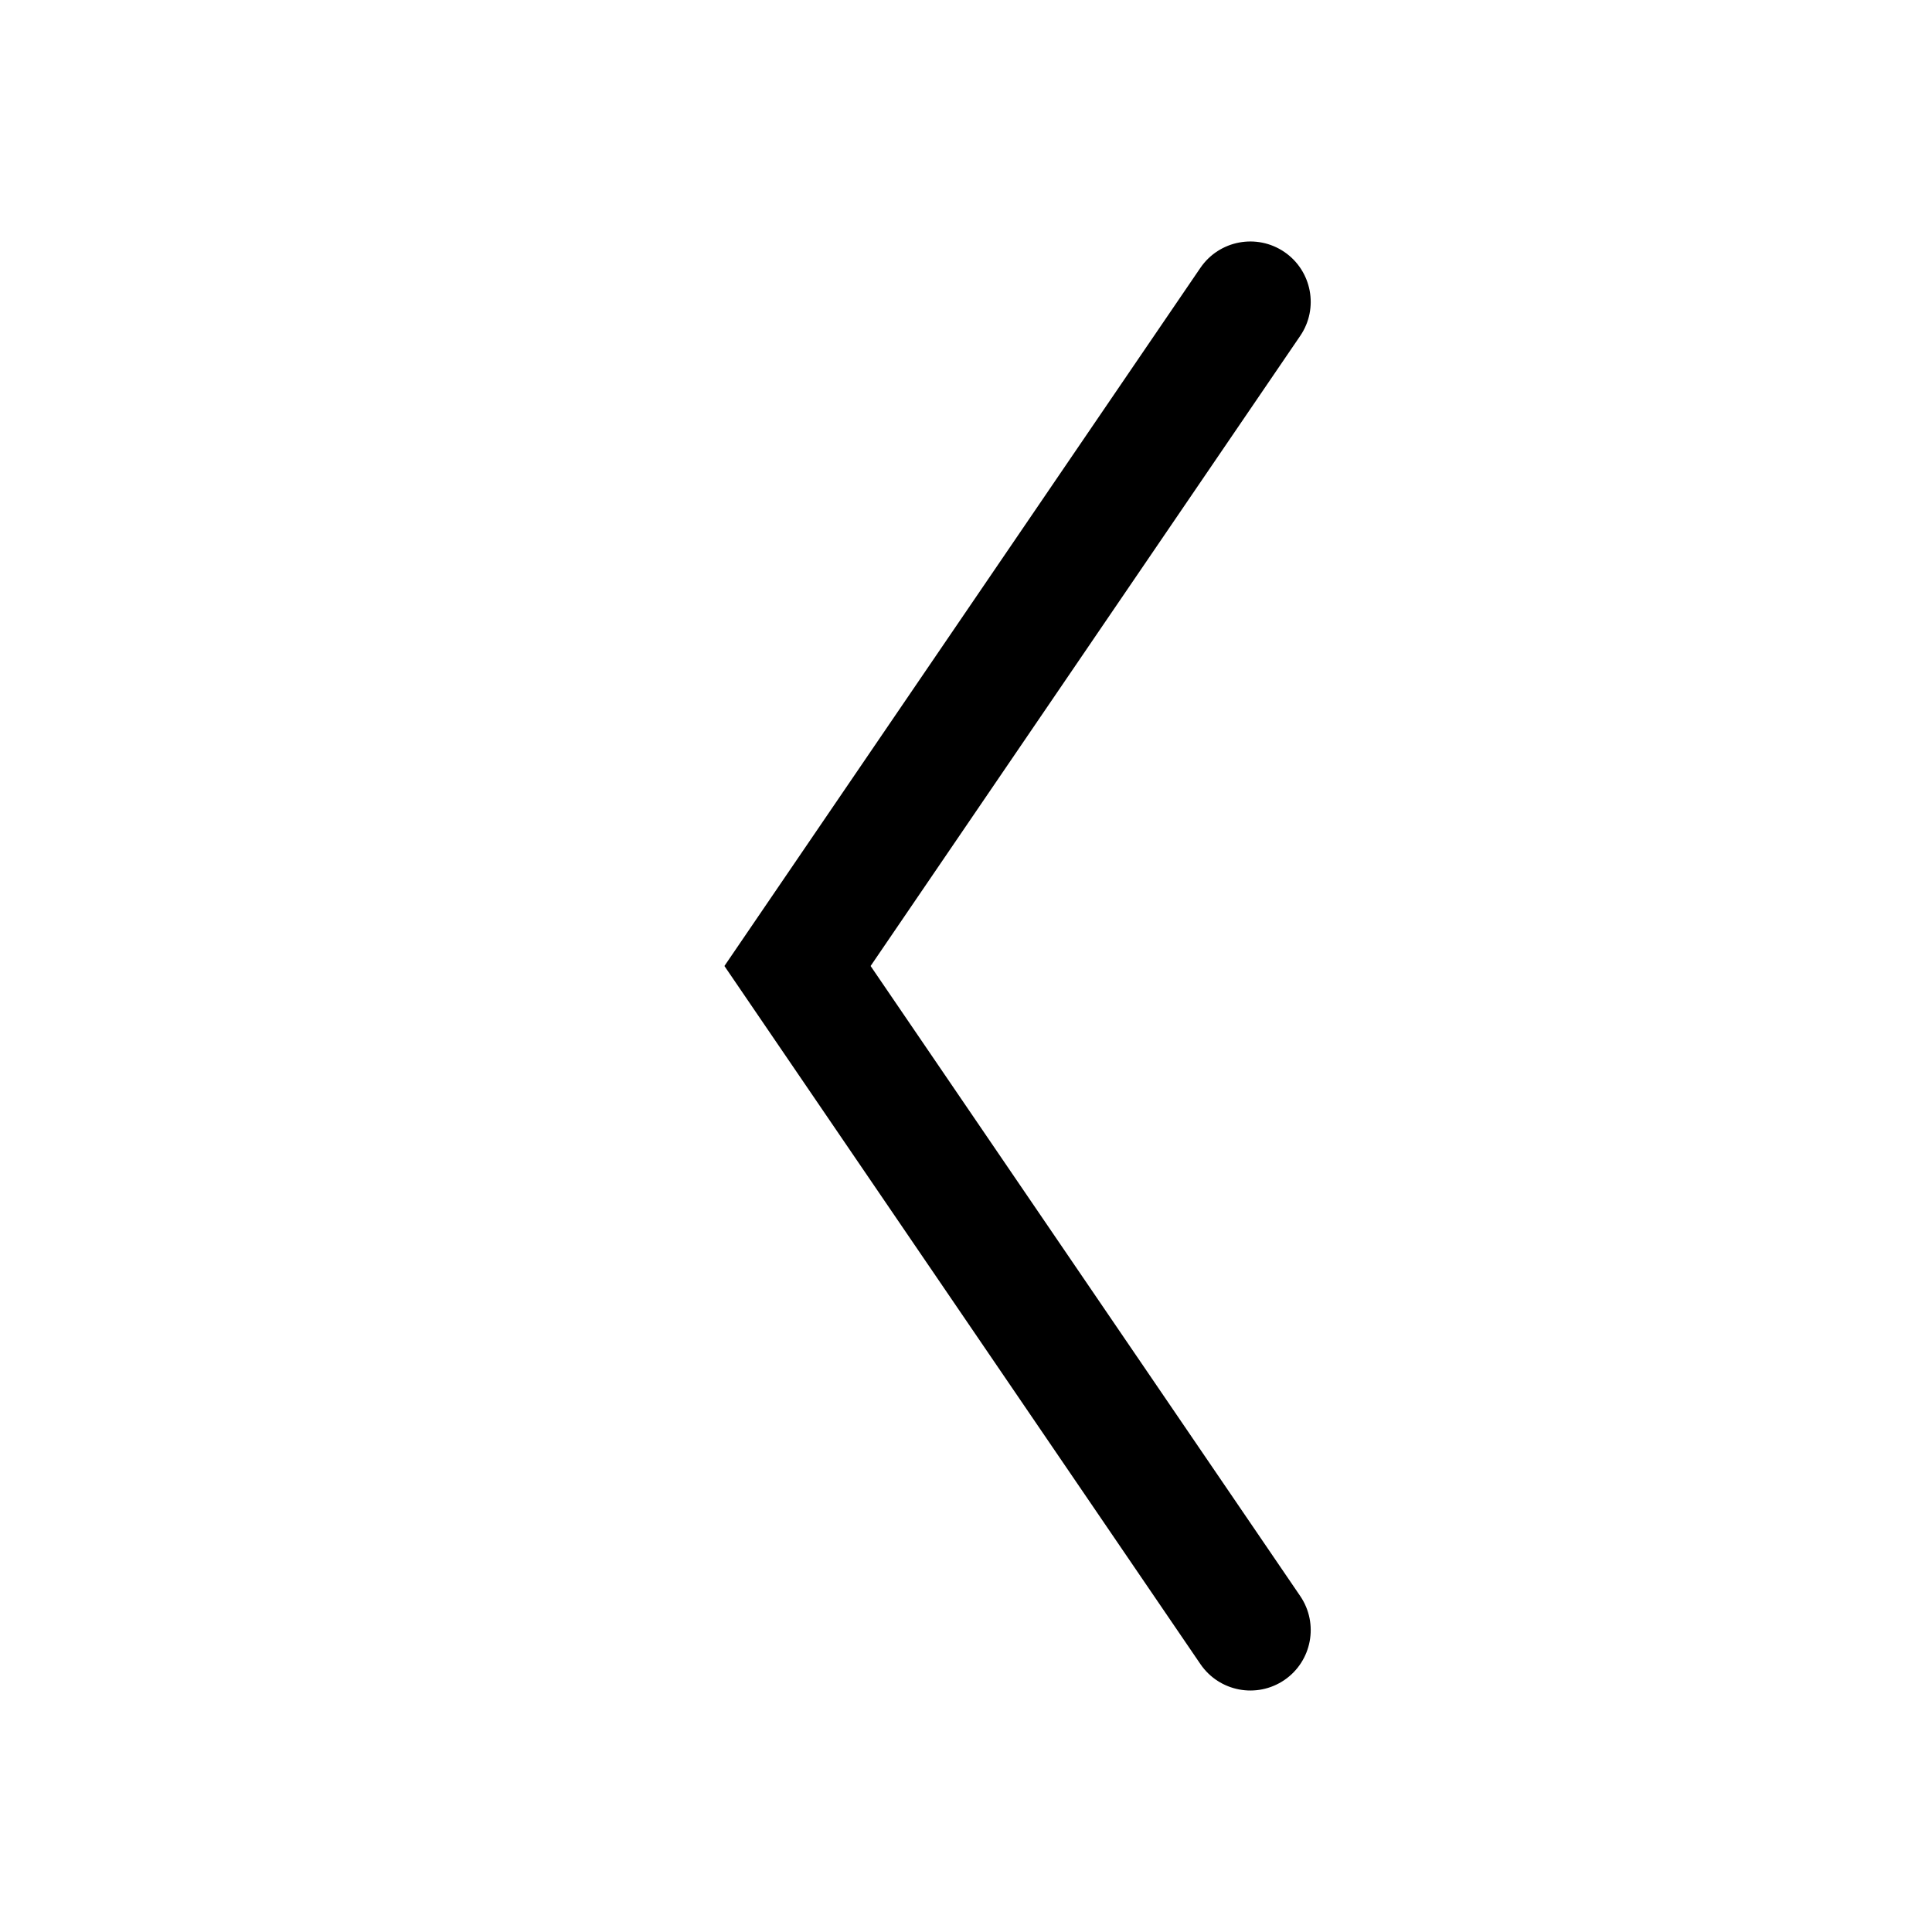 <svg width="24" height="24" viewBox="0 0 24 24" fill="none" xmlns="http://www.w3.org/2000/svg">
<path fill-rule="evenodd" clip-rule="evenodd" d="M15.955 20.87C16.297 20.636 16.385 20.17 16.152 19.827L10.815 12L16.152 4.172C16.385 3.83 16.297 3.364 15.955 3.13C15.612 2.897 15.146 2.985 14.912 3.327L8.999 12L14.912 20.672C15.146 21.015 15.612 21.103 15.955 20.87Z" fill="black"/>
</svg>
